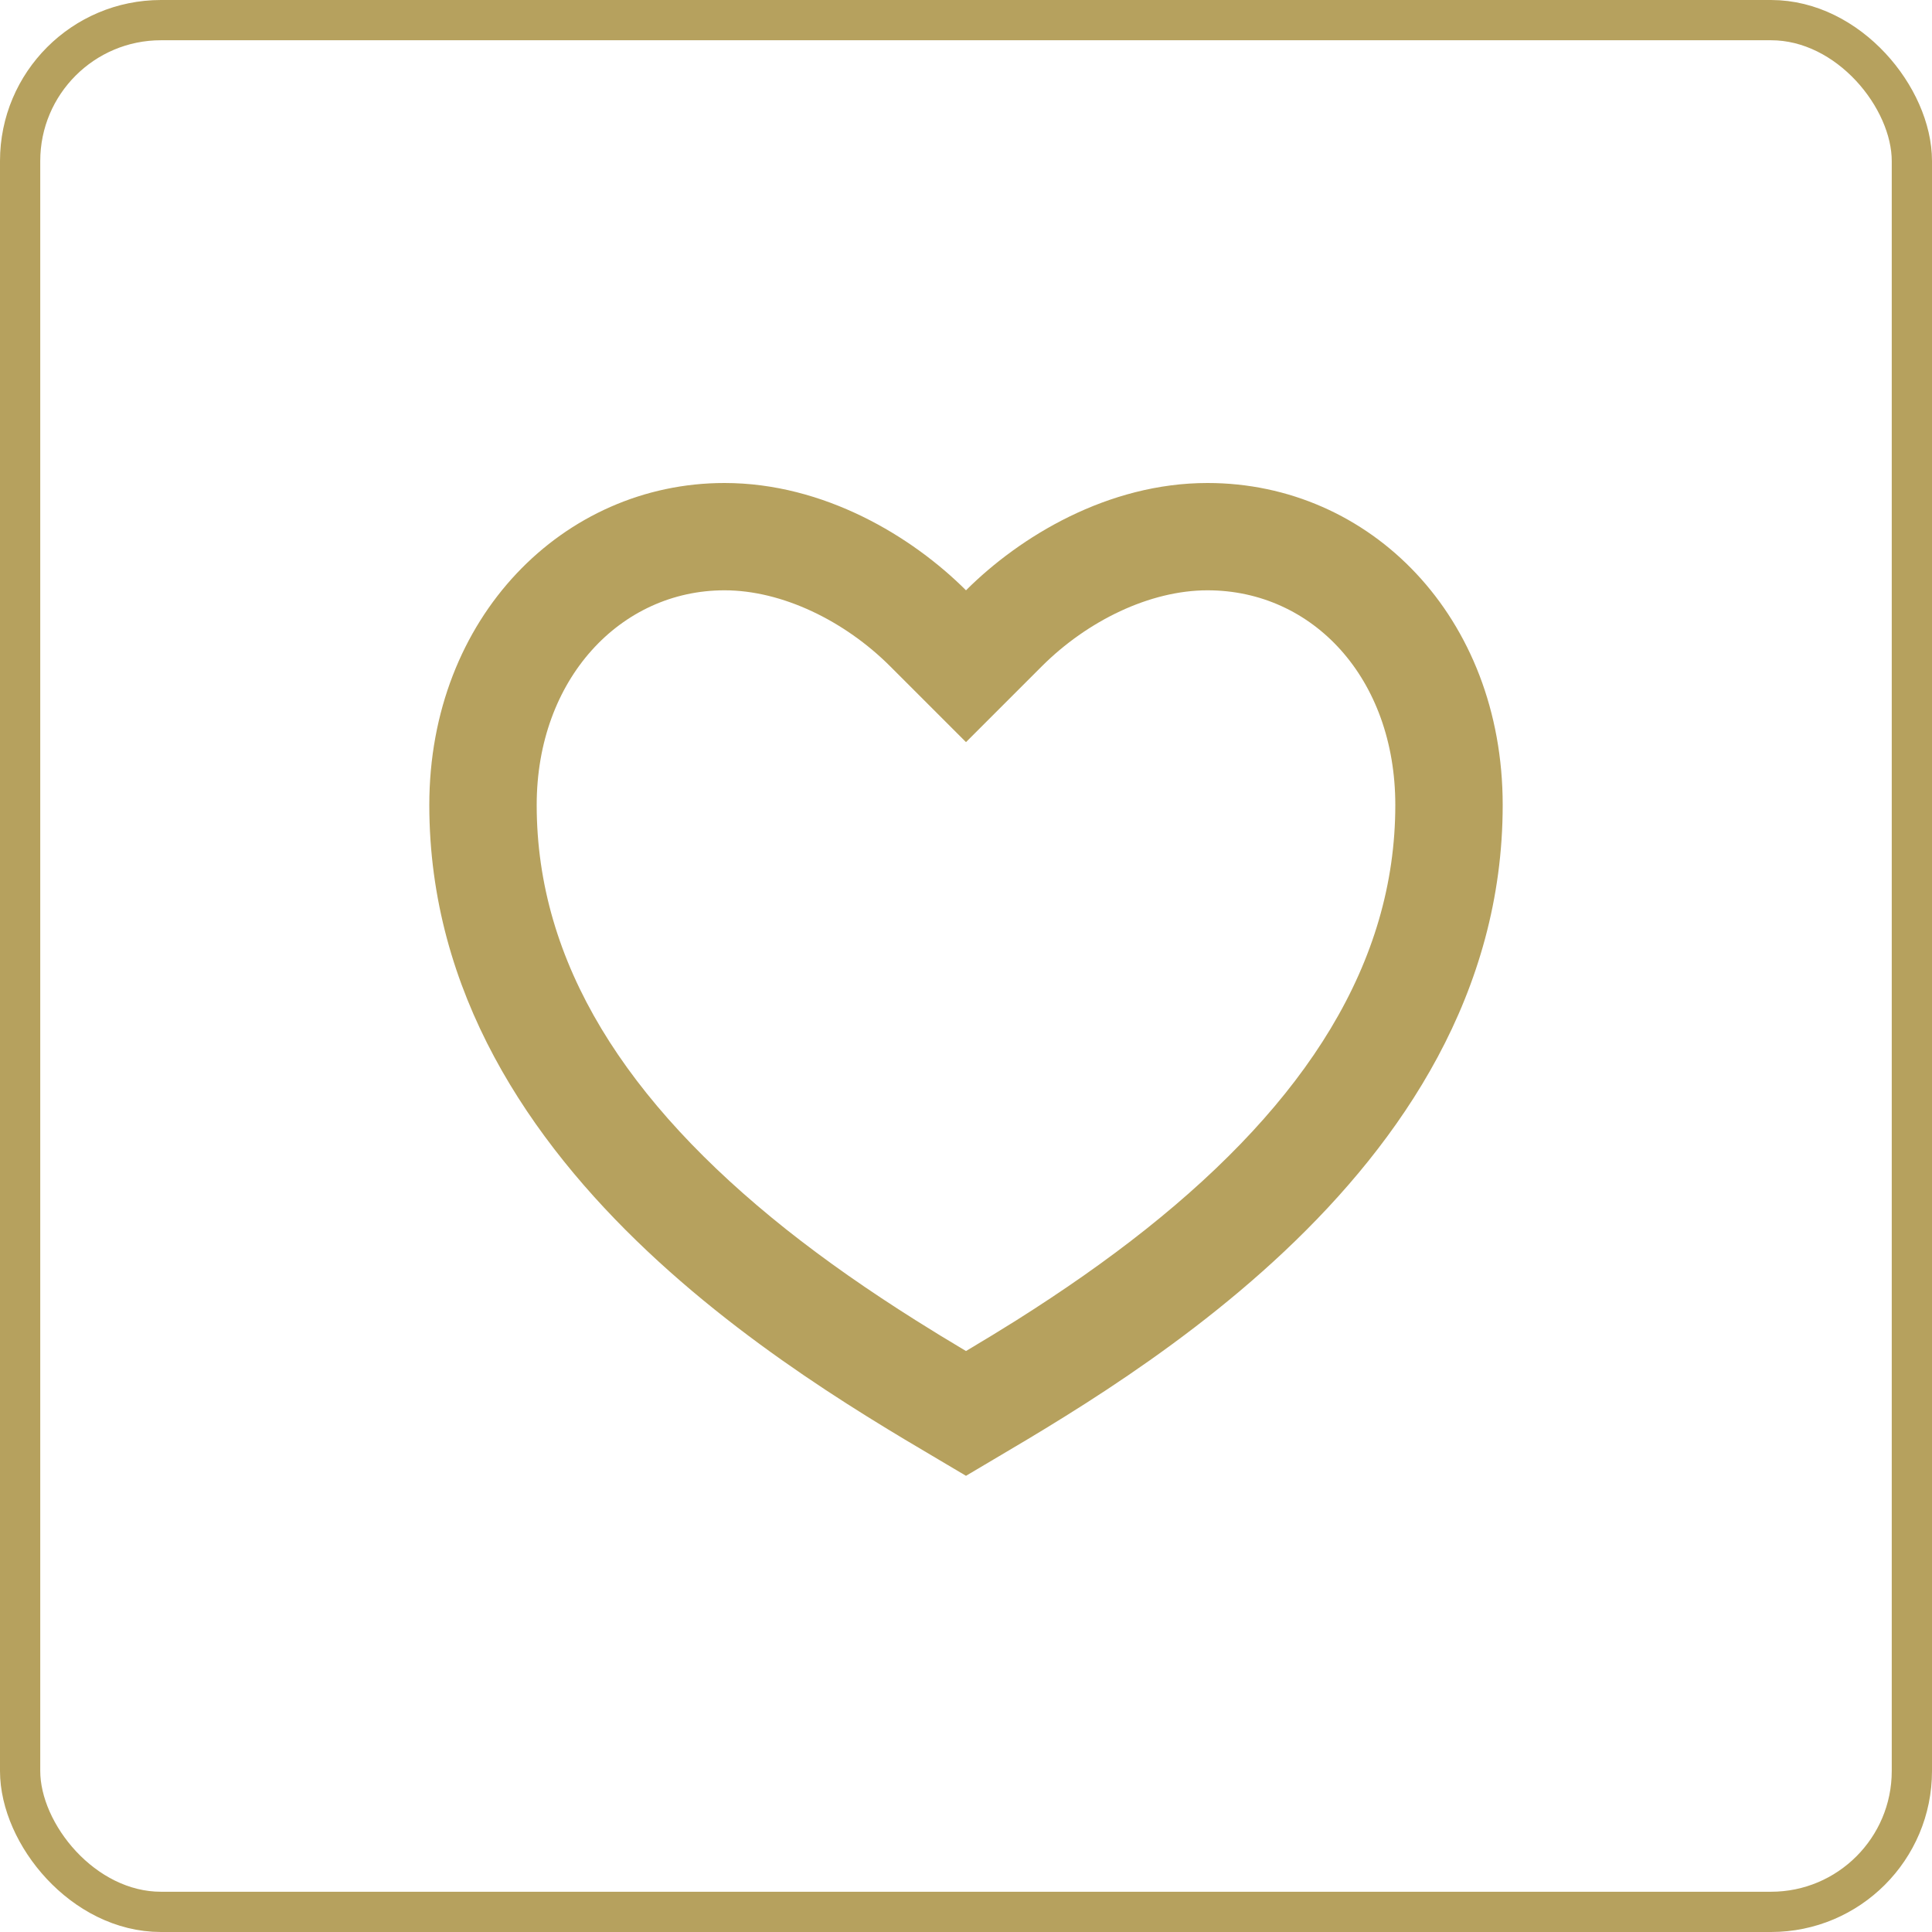 <svg width="24" height="24" viewBox="0 0 24 24" fill="none" xmlns="http://www.w3.org/2000/svg">
<g filter="url(#filter0_b_243_1683)">
<rect width="24" height="24" rx="2" fill="white" fill-opacity="0.3"/>
<rect x="0.25" y="0.25" width="23.5" height="23.5" rx="1.75" stroke="#B6A15E" stroke-width="0.5"/>
</g>
<g clip-path="url(#clip0_243_1683)">
<path d="M15 6C17.025 6 18.667 7.667 18.667 10C18.667 14.667 13.667 17.333 12 18.333C10.333 17.333 5.333 14.667 5.333 10C5.333 7.667 7 6 9 6C10.24 6 11.333 6.667 12 7.333C12.667 6.667 13.76 6 15 6ZM12.623 16.403C13.21 16.032 13.74 15.663 14.236 15.269C16.223 13.689 17.333 11.962 17.333 10C17.333 8.427 16.309 7.333 15 7.333C14.283 7.333 13.507 7.713 12.943 8.276L12 9.219L11.057 8.276C10.493 7.713 9.717 7.333 9 7.333C7.707 7.333 6.667 8.437 6.667 10C6.667 11.963 7.777 13.689 9.763 15.269C10.26 15.663 10.79 16.032 11.377 16.402C11.577 16.528 11.774 16.649 12 16.783C12.226 16.649 12.423 16.528 12.623 16.403Z" fill="#B6A15E"/>
</g>
<defs>
<filter id="filter0_b_243_1683" x="-15" y="-15" width="54" height="54" filterUnits="userSpaceOnUse" color-interpolation-filters="sRGB">
<feFlood flood-opacity="0" result="BackgroundImageFix"/>
<feGaussianBlur in="BackgroundImageFix" stdDeviation="7.5"/>
<feComposite in2="SourceAlpha" operator="in" result="effect1_backgroundBlur_243_1683"/>
<feBlend mode="normal" in="SourceGraphic" in2="effect1_backgroundBlur_243_1683" result="shape"/>
</filter>
<clipPath id="clip0_243_1683">
<rect width="16" height="16" fill="white" transform="translate(4 4)"/>
</clipPath>
</defs>
</svg>
